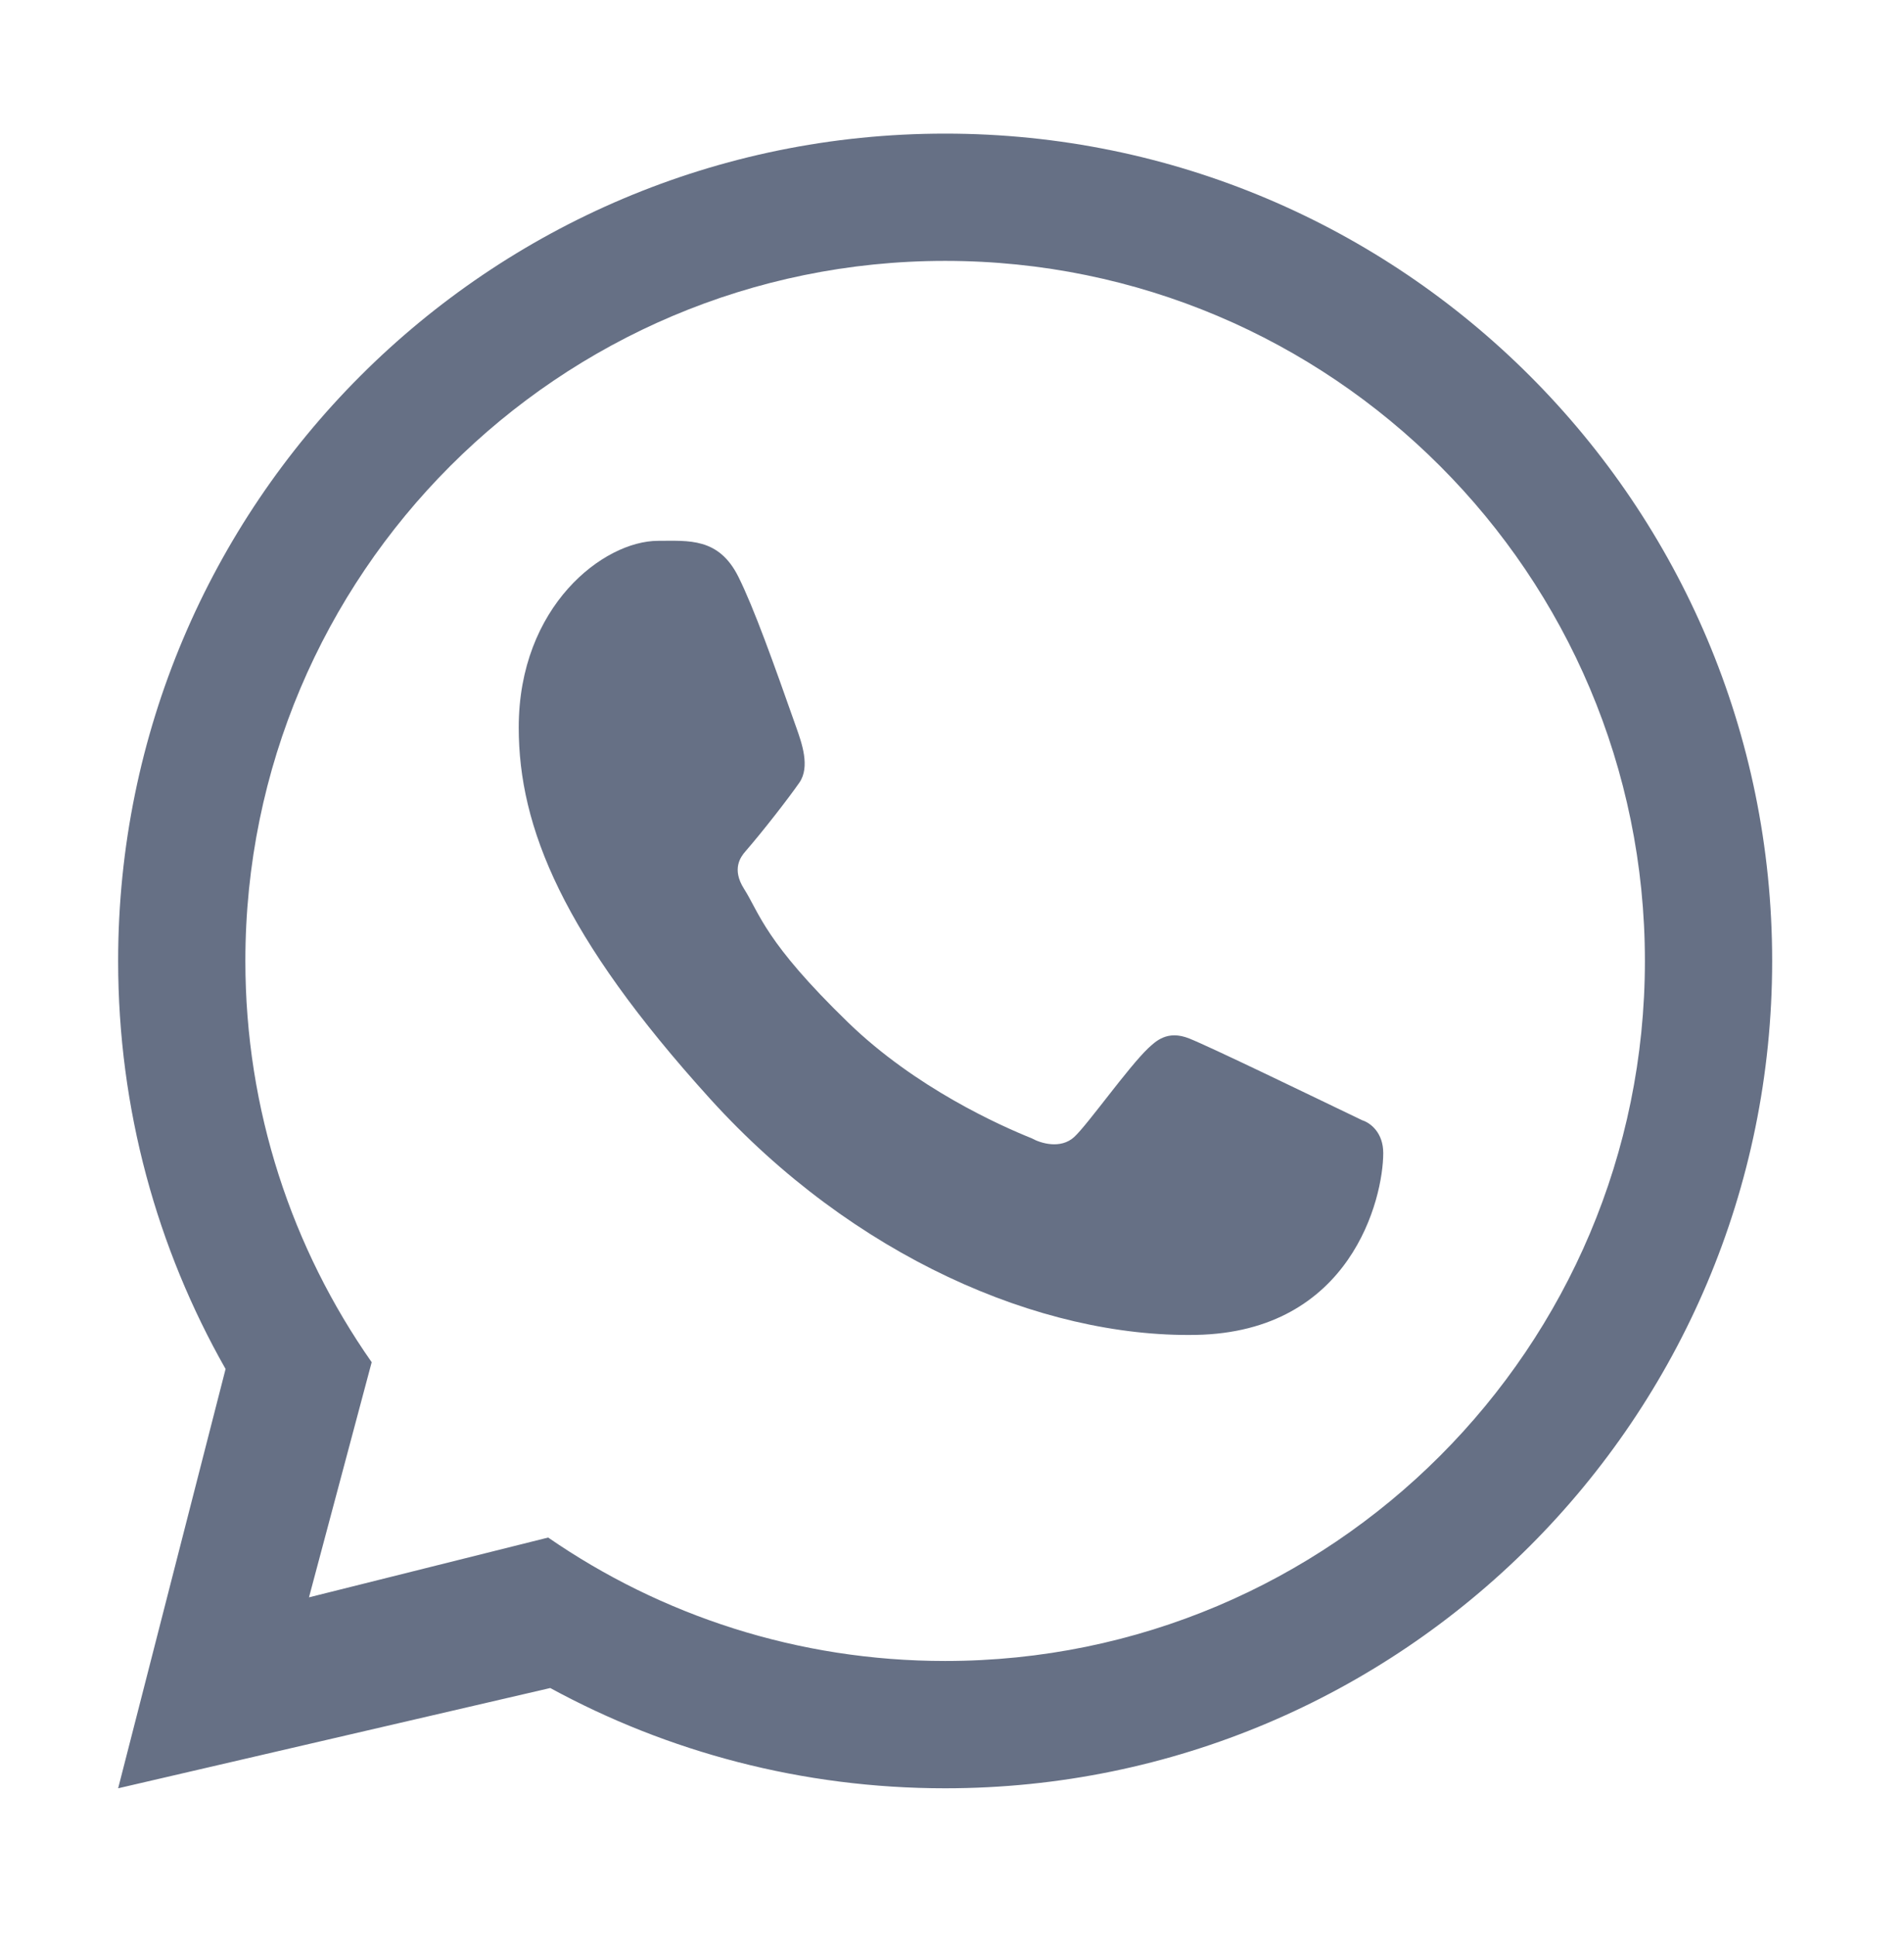 <svg  width="61" height="62" viewBox="0 0 61 62" fill="none" xmlns="http://www.w3.org/2000/svg">
<path  fill-rule="evenodd" clip-rule="evenodd" d="M30.28 57.27C44.913 57.27 56.776 45.407 56.776 30.774C56.776 16.142 44.913 4.279 30.28 4.279C15.647 4.279 3.785 16.142 3.785 30.774C3.785 35.526 5.036 39.986 7.227 43.842L3.785 57.27L17.629 54.059C21.388 56.106 25.698 57.27 30.28 57.27ZM30.28 53.193C42.662 53.193 52.699 43.156 52.699 30.774C52.699 18.393 42.662 8.355 30.28 8.355C17.899 8.355 7.861 18.393 7.861 30.774C7.861 35.555 9.358 39.986 11.908 43.625L9.899 51.155L17.562 49.24C21.176 51.733 25.558 53.193 30.28 53.193Z" fill="#667085"/>
<path d="M23.657 18.473C23.026 17.208 22.06 17.32 21.084 17.32C19.339 17.32 16.619 19.41 16.619 23.299C16.619 26.487 18.023 29.976 22.756 35.196C27.324 40.233 33.326 42.839 38.309 42.75C43.291 42.662 44.316 38.374 44.316 36.926C44.316 36.284 43.918 35.964 43.644 35.877C41.946 35.062 38.814 33.544 38.102 33.258C37.389 32.973 37.017 33.359 36.786 33.569C36.14 34.185 34.859 35.999 34.42 36.408C33.981 36.816 33.328 36.609 33.056 36.455C32.054 36.053 29.34 34.846 27.175 32.748C24.499 30.154 24.342 29.261 23.838 28.466C23.434 27.831 23.73 27.441 23.878 27.27C24.455 26.605 25.251 25.578 25.608 25.067C25.965 24.557 25.682 23.782 25.512 23.299C24.78 21.223 24.16 19.485 23.657 18.473Z" fill="#667085"/>
</svg>

